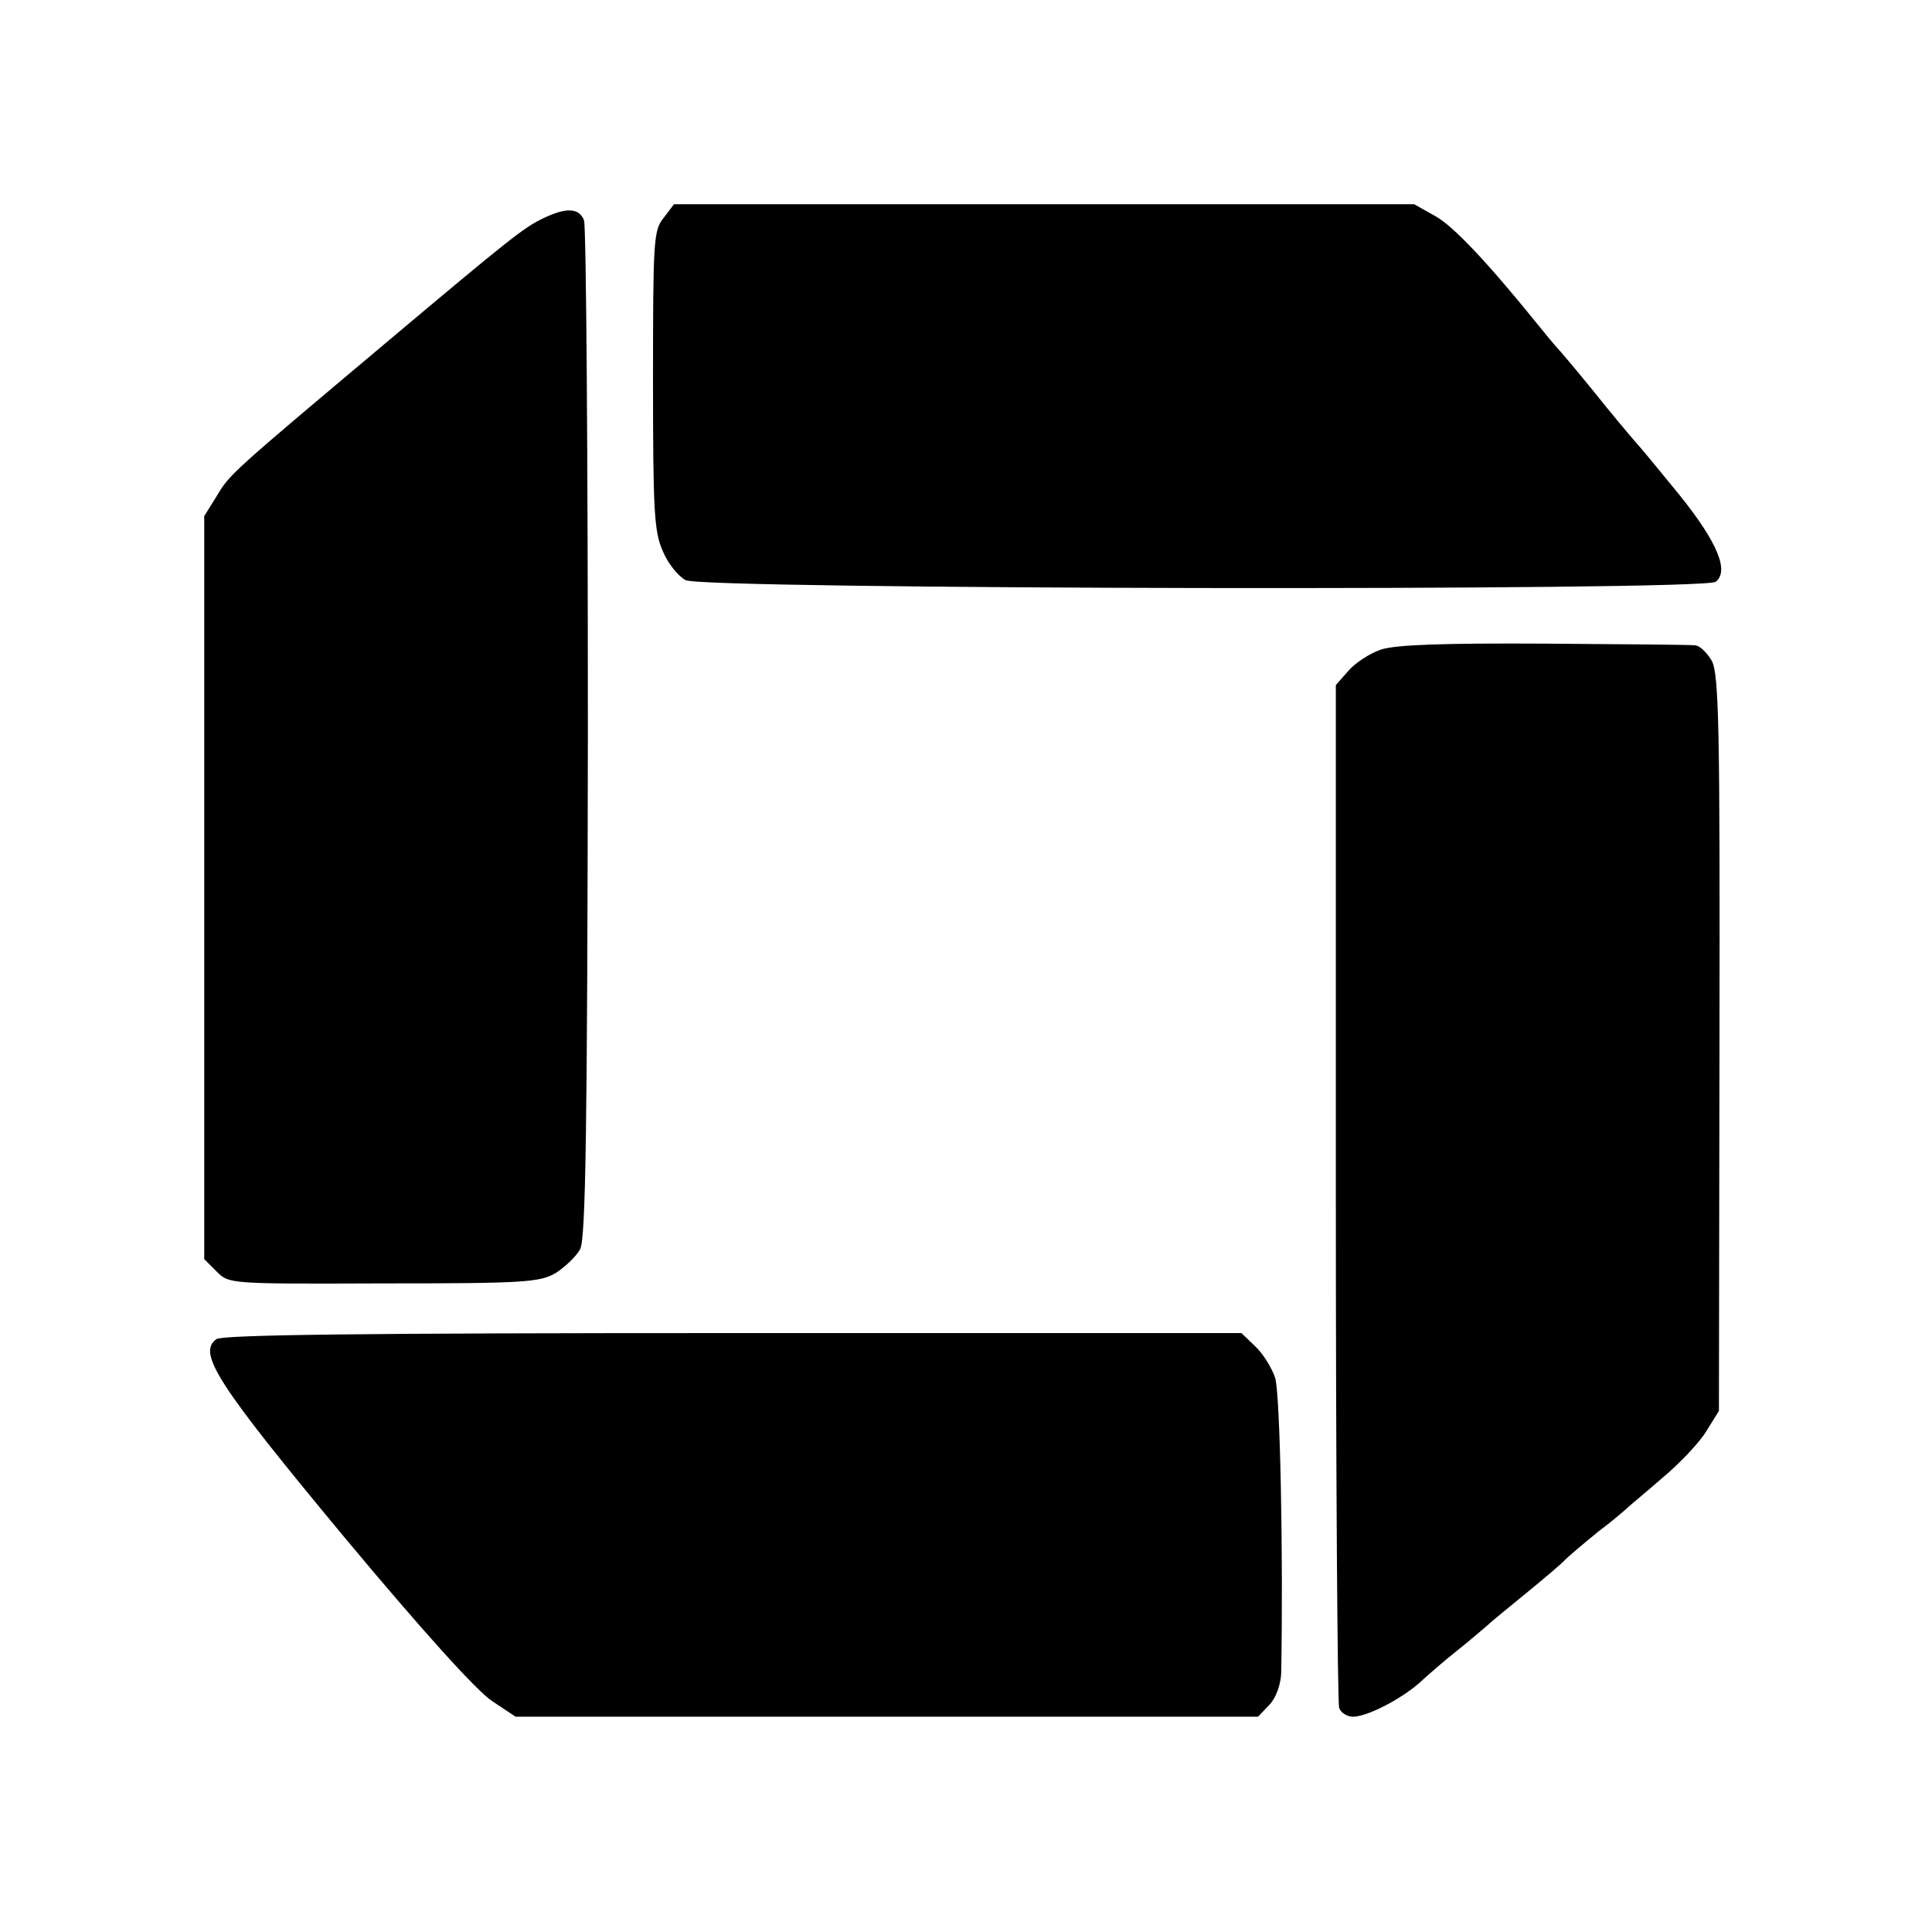 <?xml version="1.0" standalone="no"?>
<!DOCTYPE svg PUBLIC "-//W3C//DTD SVG 20010904//EN"
 "http://www.w3.org/TR/2001/REC-SVG-20010904/DTD/svg10.dtd">
<svg version="1.0" xmlns="http://www.w3.org/2000/svg"
 width="350pt" height="350pt" viewBox="0 0 350 350"
 preserveAspectRatio="xMidYMid meet">
<g transform="translate(0,350) scale(0.1,-0.1)"
fill="#000000" stroke="none">
<path d="M1202 3105 c-18 -22 -19 -42 -19 -294 0 -237 2 -275 18 -310 9 -22
28 -45 41 -52 31 -17 1842 -20 1866 -3 25 19 4 71 -66 158 -36 44 -68 83 -71
86 -3 3 -32 37 -63 75 -31 39 -67 82 -80 97 -13 14 -30 35 -38 45 -96 119
-157 183 -189 201 l-39 22 -670 0 -671 0 -19 -25z"/>
<path d="M985 3105 c-36 -17 -61 -37 -287 -227 -277 -233 -282 -237 -305 -276
l-23 -37 0 -673 0 -673 23 -23 c22 -22 24 -22 302 -21 256 0 283 2 312 19 17
11 37 30 44 43 10 19 13 213 14 934 0 501 -3 919 -7 930 -9 22 -31 24 -73 4z"/>
<path d="M2501 2323 c-20 -7 -46 -24 -58 -38 l-23 -26 0 -919 c0 -505 3 -925
6 -934 3 -9 15 -16 25 -16 26 0 87 32 120 61 14 13 45 40 69 59 24 19 48 40
54 45 6 6 38 32 71 59 33 27 65 54 70 60 6 6 33 29 60 51 28 21 52 42 55 45 3
3 31 26 62 53 31 26 67 64 79 84 l23 37 1 665 c1 575 -1 670 -14 694 -9 15
-22 28 -31 28 -8 1 -131 2 -274 3 -183 1 -269 -2 -295 -11z"/>
<path d="M392 1074 c-35 -25 2 -82 232 -359 140 -168 241 -280 268 -297 l42
-28 673 0 672 0 21 22 c12 13 20 36 21 57 4 215 -2 508 -11 535 -6 18 -22 44
-36 57 l-25 24 -921 0 c-669 0 -925 -3 -936 -11z"/>
</g>
</svg>
